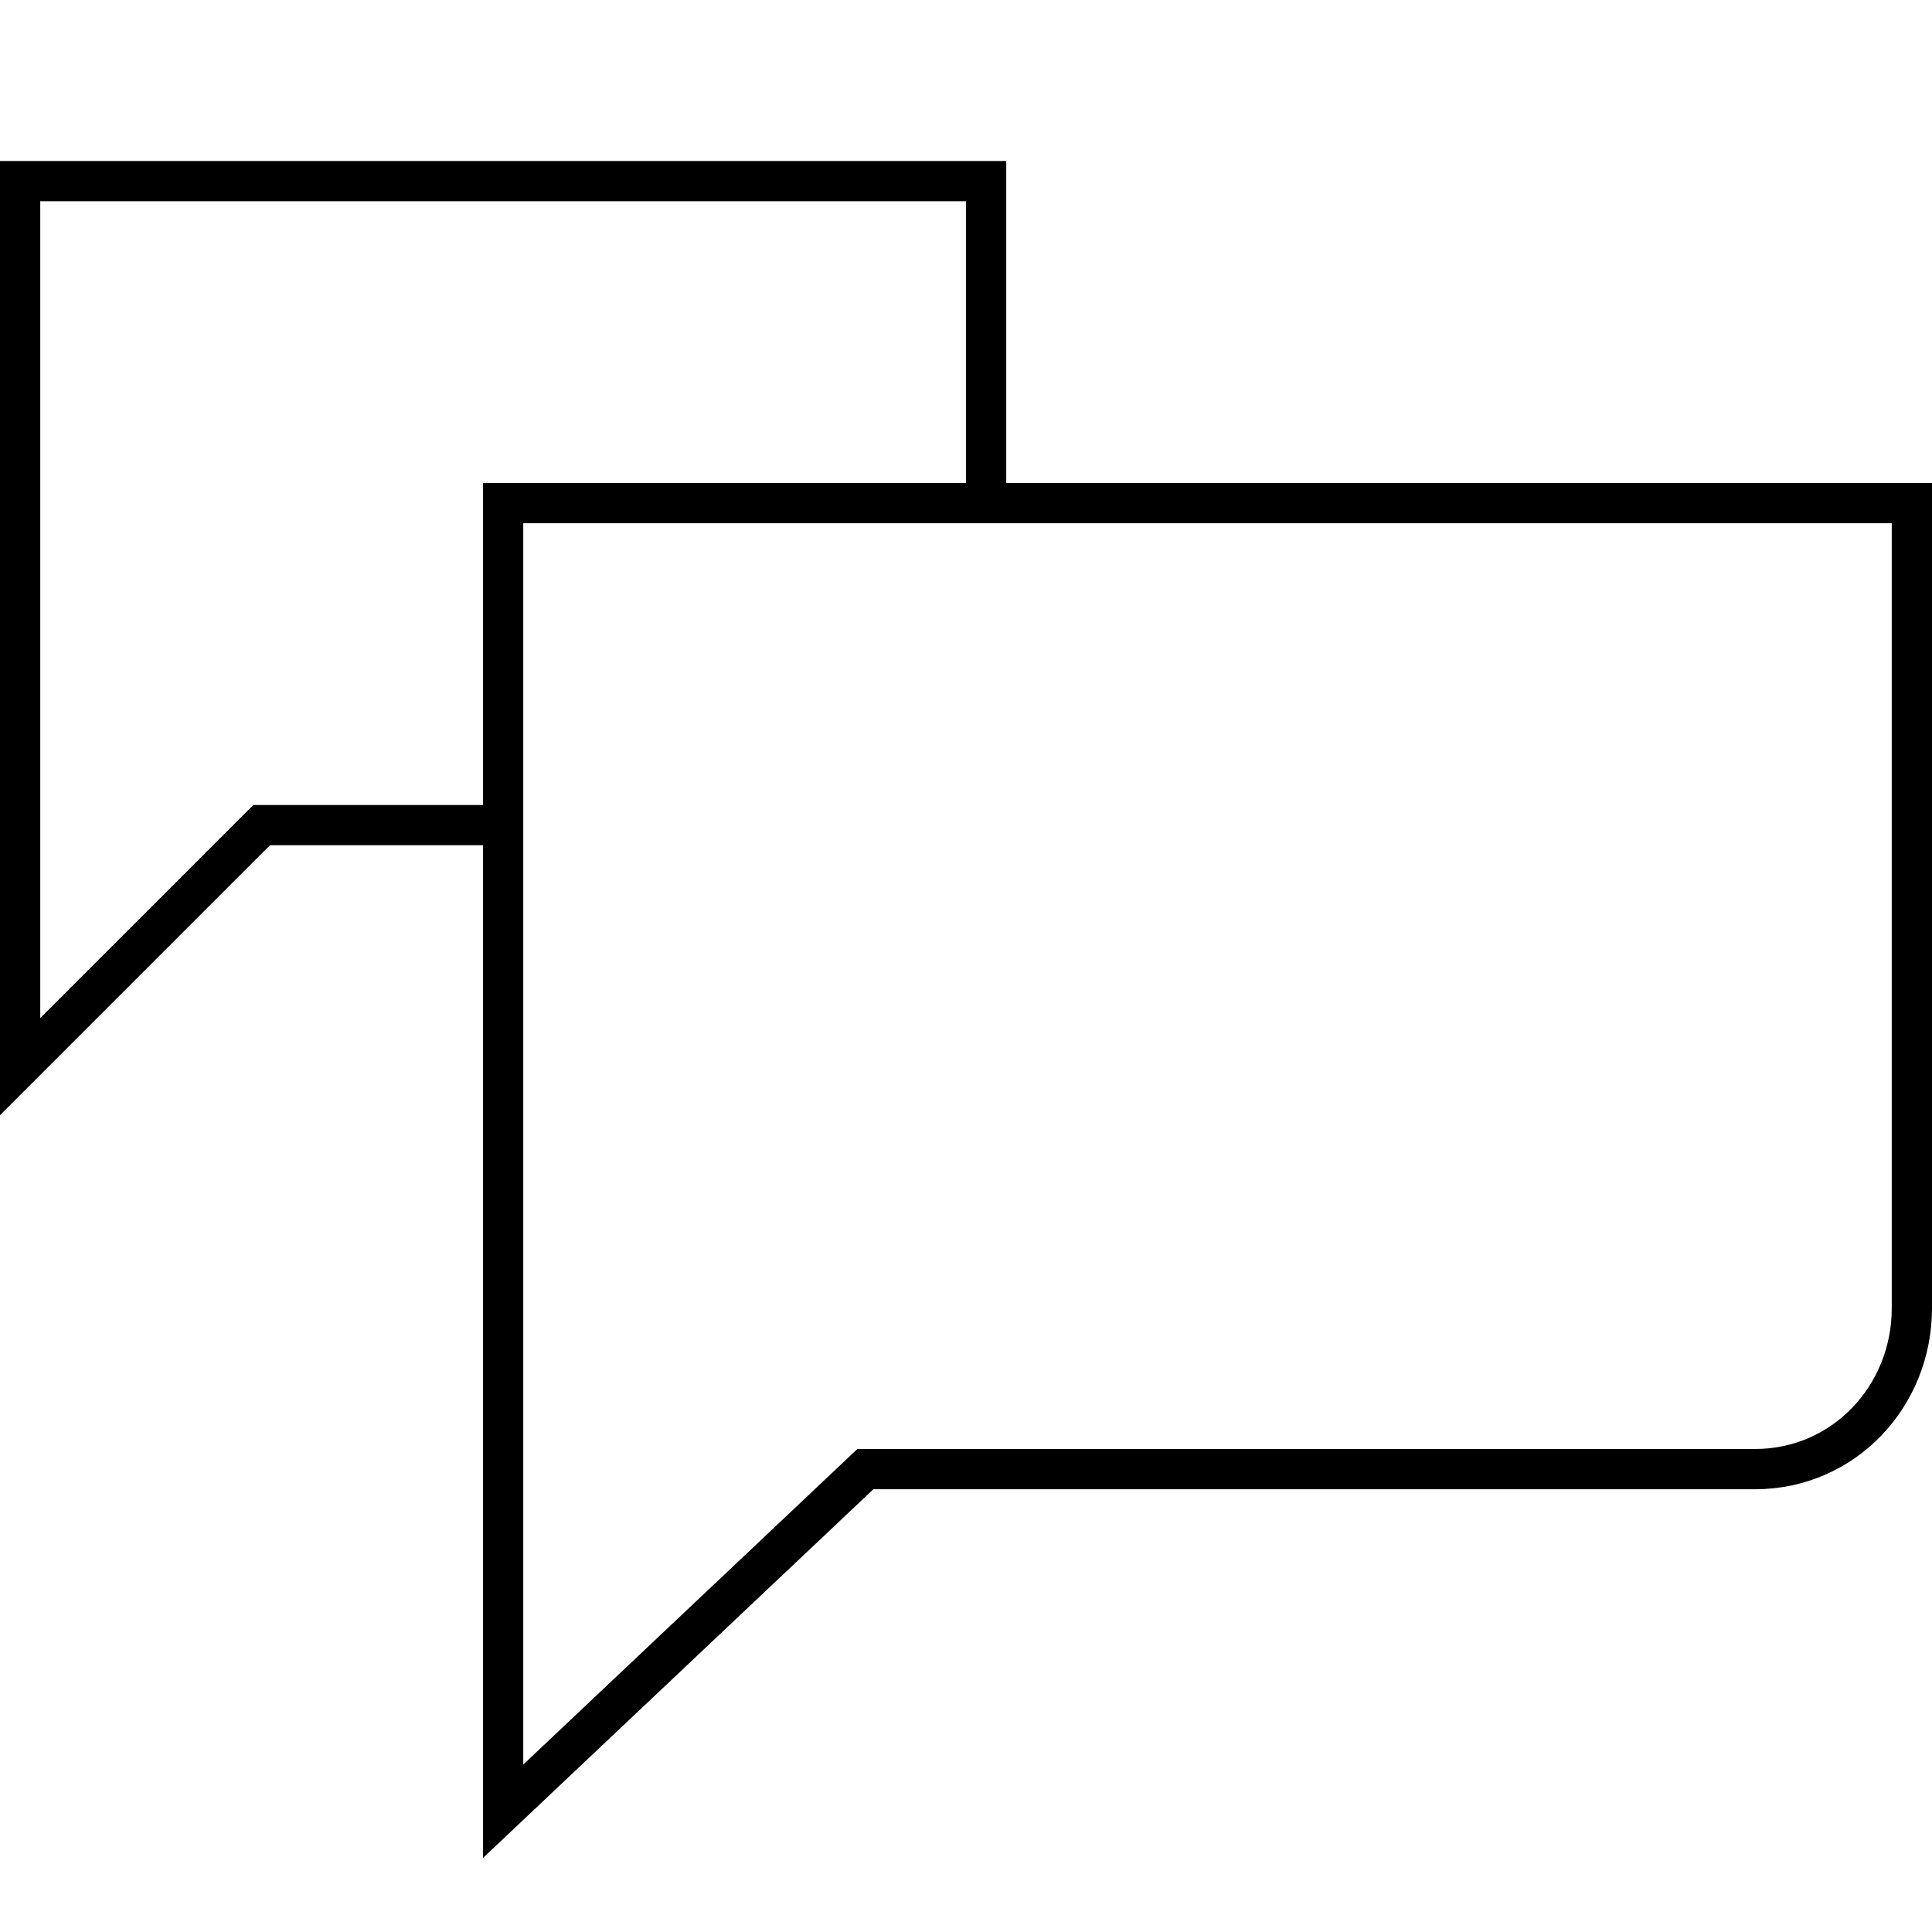 <svg width="48" height="48" viewBox="0 0 48 48" version="1.1" xmlns="http://www.w3.org/2000/svg">
    <title>
        group-discussion-large
    </title>
    <g stroke="currentColor" stroke-width="1" fill="none" fill-rule="evenodd">
        <path d="M12.5 20.5L6.5 20.5 0.5 26.5 0.5 4.5 24.5 4.5 24.5 12.5"/>
        <path d="M43.5,36.5 L21.5,36.5 L12.5,45 L12.5,12.5 L47.5,12.5 L47.5,32.5 C47.5,34.7 45.8,36.5 43.6,36.5 C43.6,36.5 43.5,36.5 43.5,36.5 Z"/>
    </g>
</svg>
